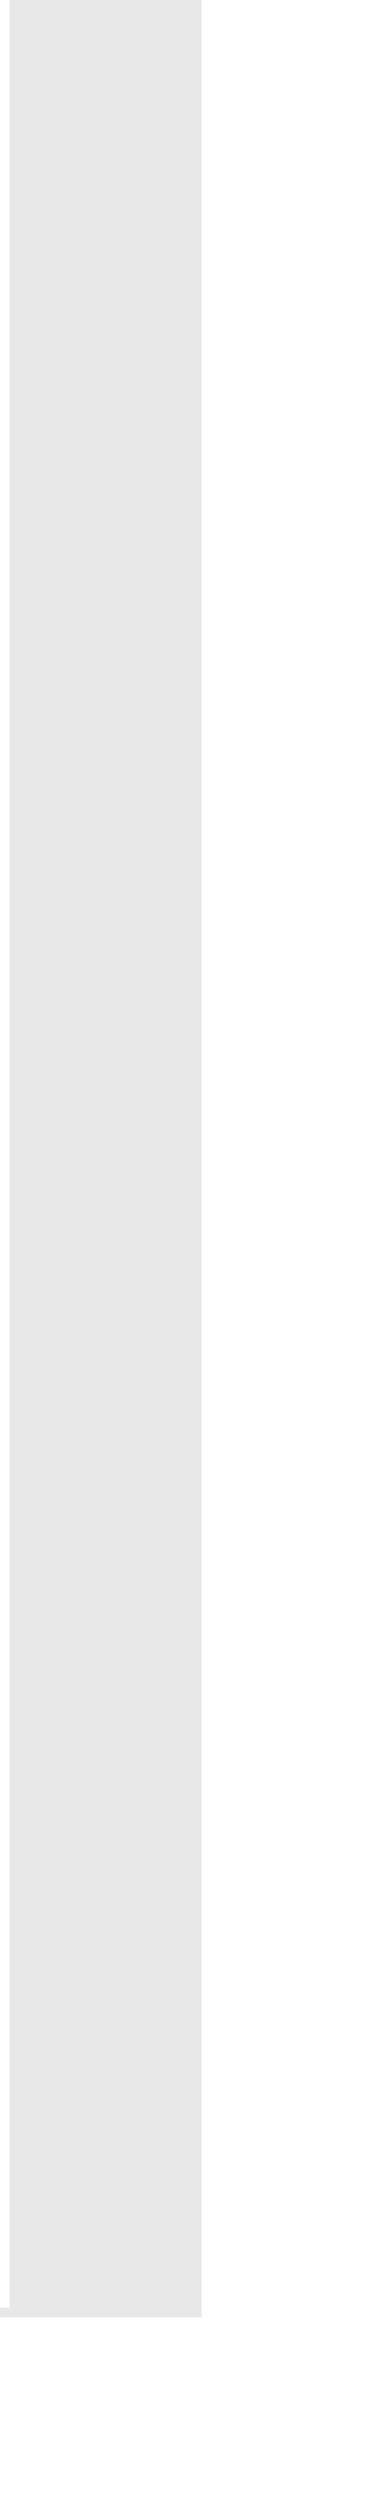 <?xml version="1.0" encoding="utf-8"?>
<svg version="1.1" id="Layer_1"
xmlns="http://www.w3.org/2000/svg"
xmlns:xlink="http://www.w3.org/1999/xlink"
xmlns:author="http://www.sothink.com"
width="2px" height="13px"
xml:space="preserve">
<g id="13" transform="matrix(1, 0, 0, 1, -12.95, 0)">
<path style="fill:#E8E8E8;fill-opacity:1" d="M14,0L14 12.05L12.95 12.05L12.95 12L13 12L13 0L14 0" />
</g>
</svg>

